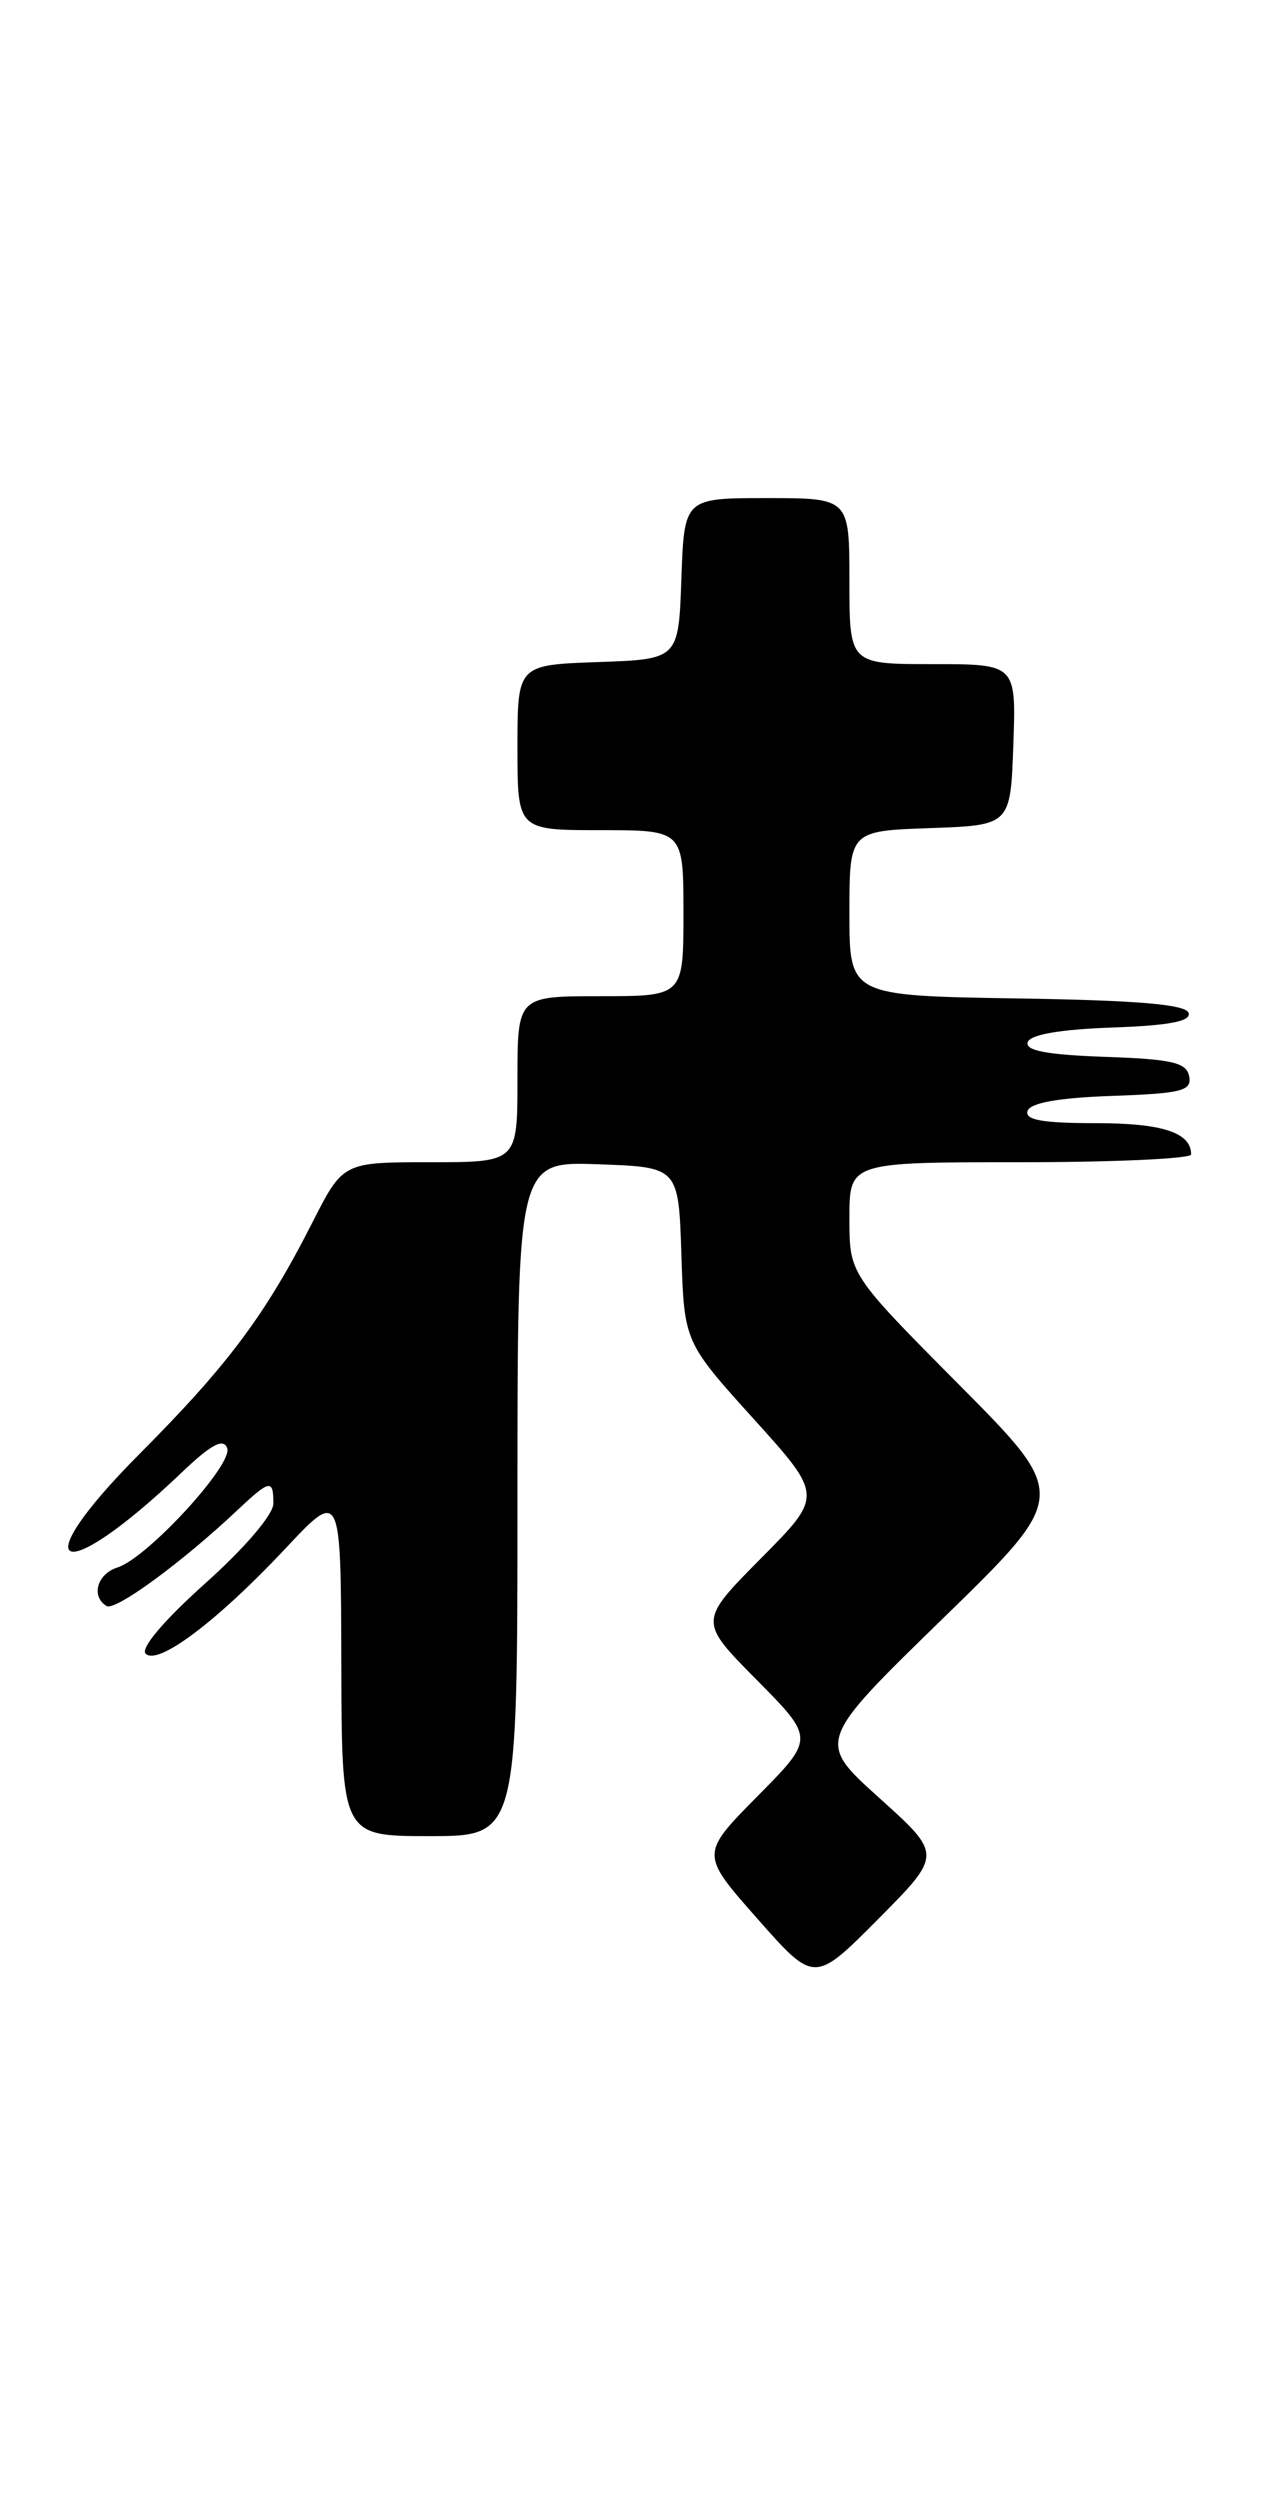 <?xml version="1.0" encoding="UTF-8" standalone="no"?>
<!DOCTYPE svg PUBLIC "-//W3C//DTD SVG 1.1//EN" "http://www.w3.org/Graphics/SVG/1.1/DTD/svg11.dtd" >
<svg xmlns="http://www.w3.org/2000/svg" xmlns:xlink="http://www.w3.org/1999/xlink" version="1.1" viewBox="0 0 131 256">
 <g >
 <path fill="currentColor"
d=" M 90.07 184.10 C 83.64 178.31 83.64 178.31 96.57 165.72 C 109.50 153.13 109.50 153.13 98.25 141.80 C 87.00 130.47 87.00 130.47 87.00 124.73 C 87.00 119.00 87.00 119.00 104.50 119.00 C 114.12 119.00 122.00 118.64 122.00 118.20 C 122.00 115.96 119.06 115.00 112.22 115.00 C 106.76 115.00 104.94 114.67 105.25 113.75 C 105.52 112.92 108.42 112.40 113.90 112.21 C 121.04 111.96 122.09 111.69 121.80 110.21 C 121.53 108.79 120.07 108.45 113.17 108.21 C 107.22 108.00 104.97 107.57 105.26 106.71 C 105.52 105.93 108.57 105.40 113.90 105.21 C 119.79 105.00 122.02 104.57 121.74 103.71 C 121.45 102.84 116.49 102.42 104.17 102.23 C 87.00 101.95 87.00 101.95 87.00 93.52 C 87.00 85.08 87.00 85.08 95.25 84.79 C 103.50 84.50 103.50 84.50 103.79 76.25 C 104.08 68.00 104.08 68.00 95.54 68.00 C 87.00 68.00 87.00 68.00 87.00 59.50 C 87.00 51.00 87.00 51.00 78.54 51.00 C 70.08 51.00 70.08 51.00 69.79 59.25 C 69.50 67.50 69.50 67.50 61.25 67.79 C 53.00 68.08 53.00 68.08 53.00 76.54 C 53.00 85.00 53.00 85.00 61.50 85.00 C 70.00 85.00 70.00 85.00 70.00 93.50 C 70.00 102.00 70.00 102.00 61.50 102.00 C 53.00 102.00 53.00 102.00 53.00 110.50 C 53.00 119.00 53.00 119.00 44.06 119.00 C 35.13 119.00 35.13 119.00 31.99 125.18 C 27.17 134.66 23.37 139.75 14.26 148.90 C 2.23 160.99 6.13 162.67 18.61 150.77 C 21.63 147.89 22.87 147.23 23.27 148.27 C 23.91 149.93 15.09 159.52 12.04 160.49 C 9.95 161.15 9.29 163.44 10.91 164.44 C 11.79 164.99 18.62 159.99 24.30 154.64 C 27.65 151.49 28.00 151.42 28.00 153.94 C 28.00 155.07 25.10 158.47 21.00 162.14 C 16.78 165.92 14.37 168.77 14.92 169.32 C 16.17 170.57 22.22 166.02 29.21 158.58 C 34.91 152.50 34.91 152.50 34.96 170.25 C 35.00 188.00 35.00 188.00 44.00 188.00 C 53.00 188.00 53.00 188.00 53.00 153.46 C 53.00 118.92 53.00 118.92 61.25 119.21 C 69.50 119.50 69.50 119.50 69.79 128.45 C 70.08 137.41 70.08 137.41 77.19 145.28 C 84.30 153.15 84.30 153.15 77.93 159.57 C 71.56 166.00 71.56 166.00 77.50 172.00 C 83.44 178.00 83.44 178.00 77.58 183.92 C 71.73 189.84 71.73 189.84 77.57 196.45 C 83.41 203.07 83.41 203.07 89.96 196.48 C 96.50 189.89 96.50 189.89 90.07 184.10 Z "/>
</g>
</svg>